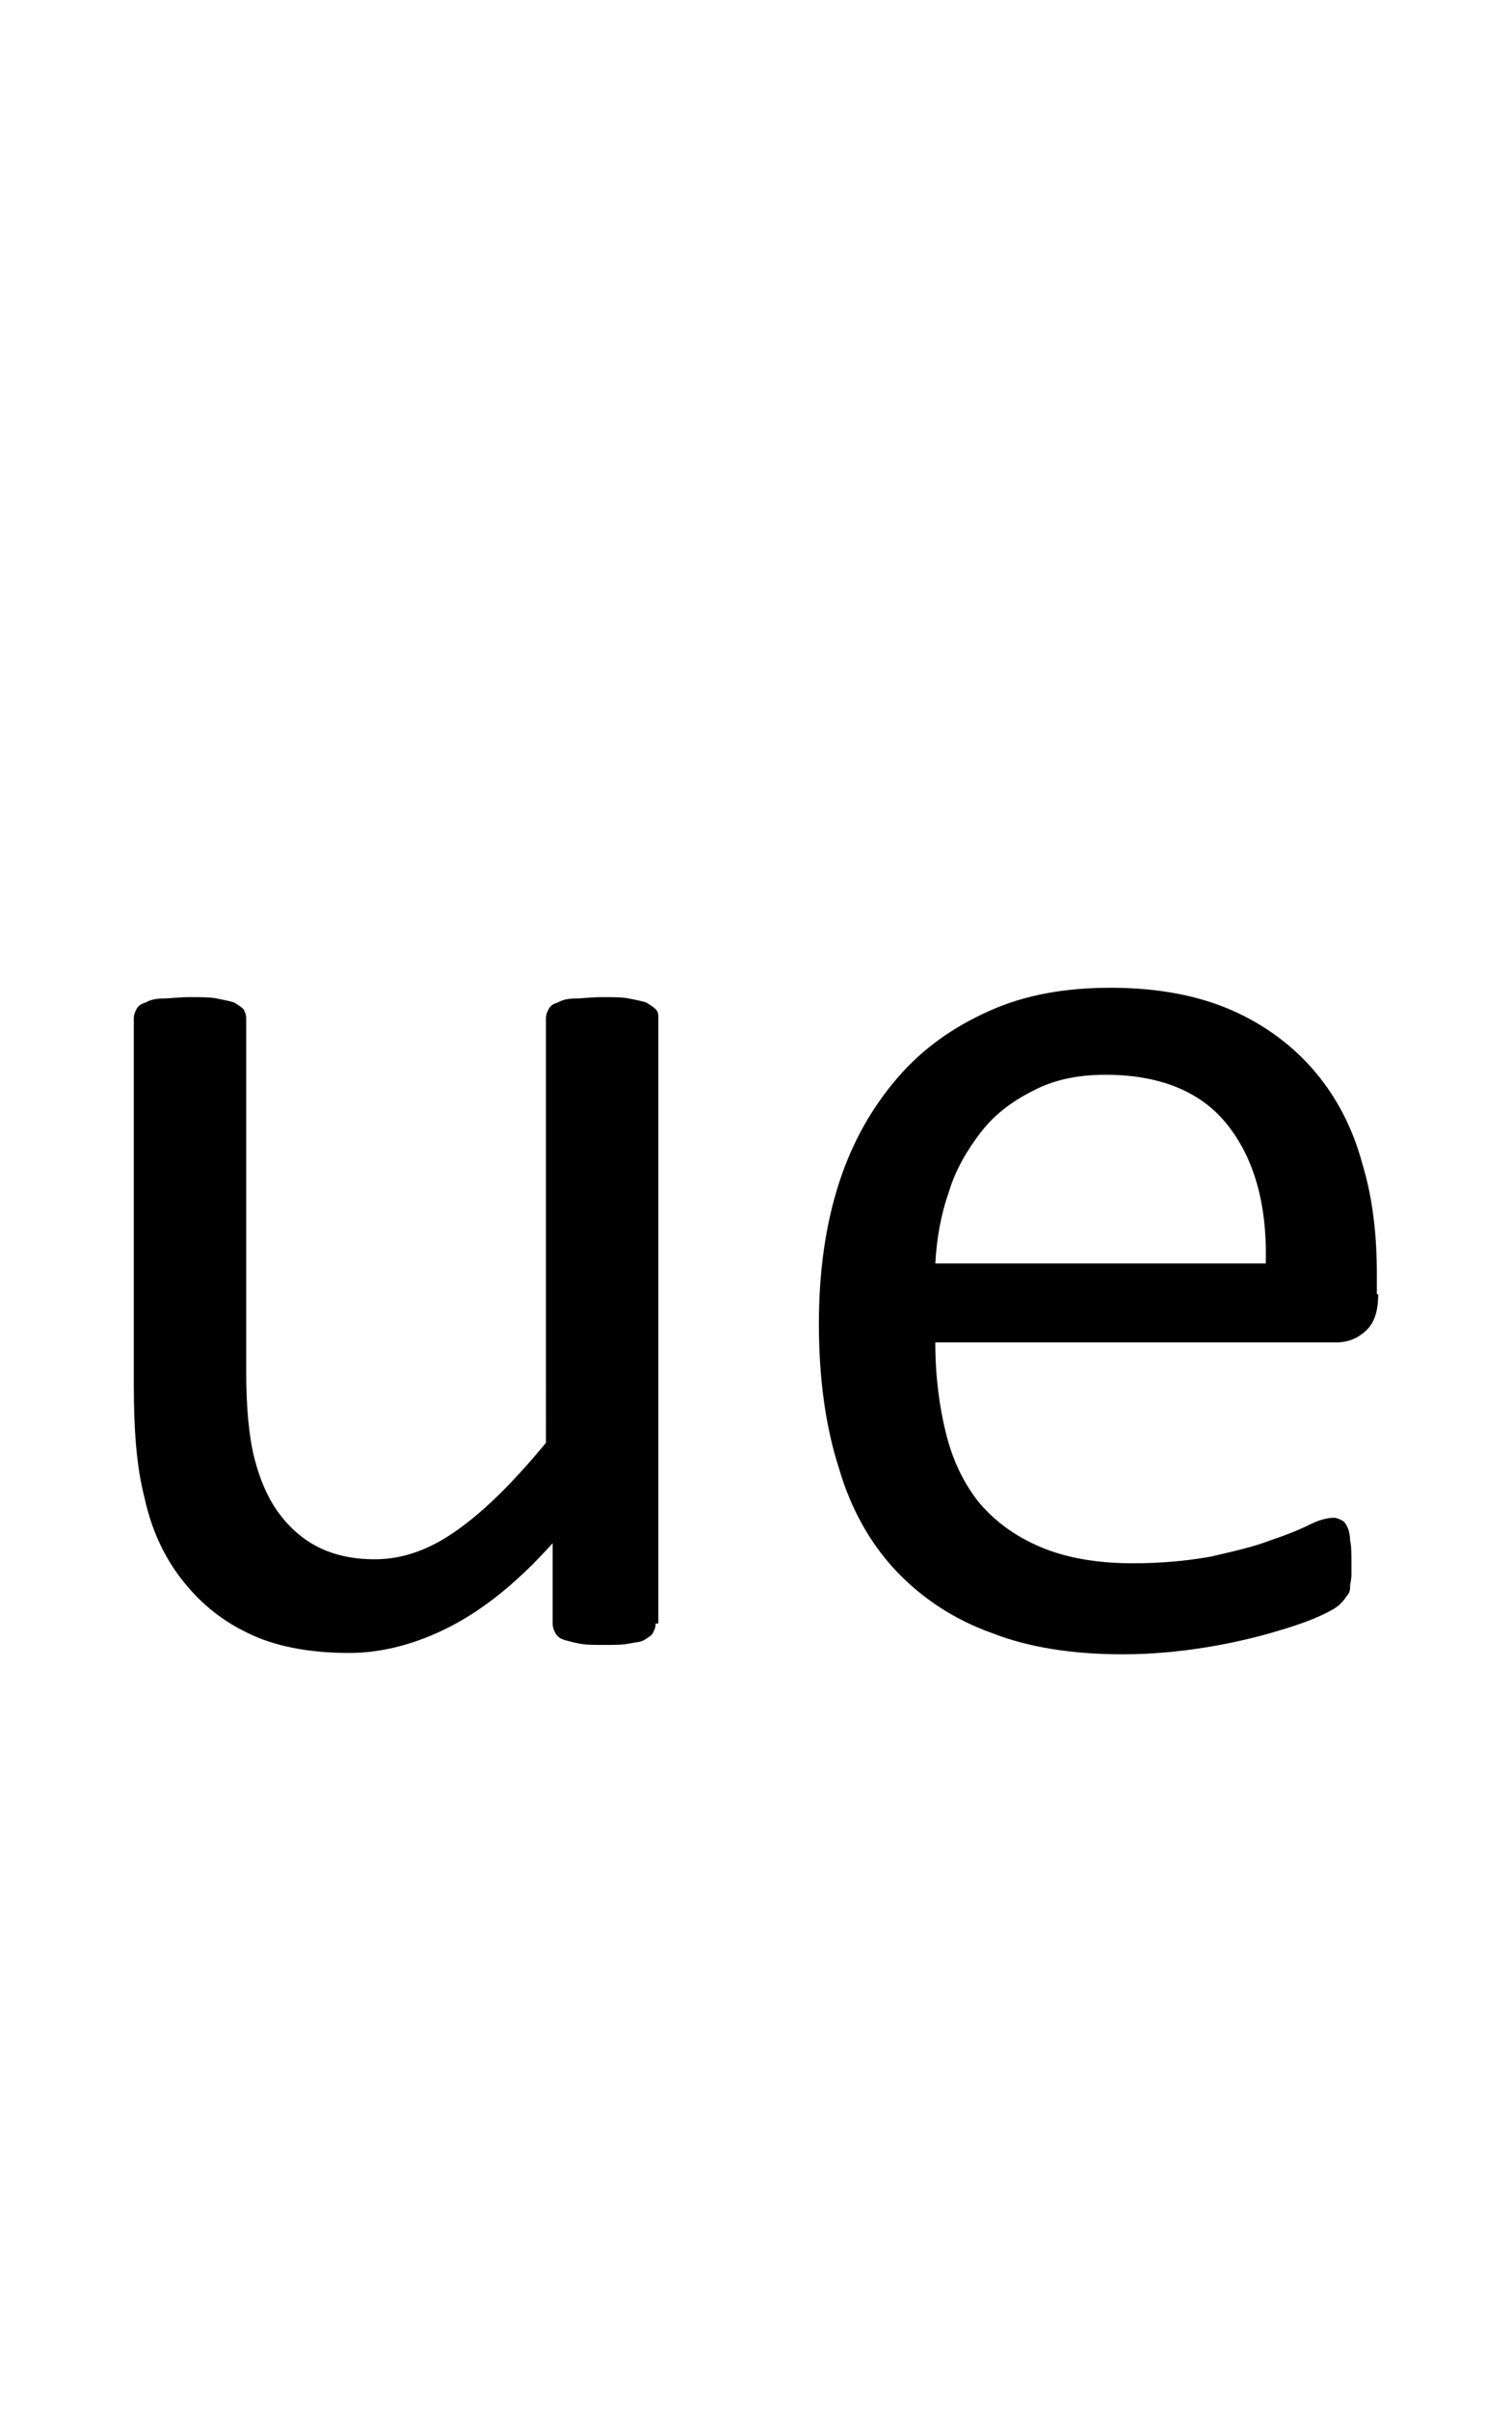 <?xml version="1.0" encoding="utf-8"?>
<!-- Generator: Adobe Illustrator 22.1.0, SVG Export Plug-In . SVG Version: 6.00 Build 0)  -->
<svg version="1.1" xmlns="http://www.w3.org/2000/svg" xmlns:xlink="http://www.w3.org/1999/xlink" x="0px" y="0px"
	 viewBox="0 0 113 180" style="enable-background:new 0 0 113 180;" xml:space="preserve">
<style type="text/css">
	.st0{display:none;}
	.st1{display:inline;fill:#FF0000;}
</style>
<g id="bg" class="st0">
	<polygon class="st1" points="110.8,0 110.2,0 110,0 108.5,0 107.9,0 107.8,0 107.3,0 107.2,0 107,0 105.7,0 105.6,0 105.1,0 
		104.9,0 104.8,0 104.4,0 104.3,0 104.2,0 102.9,0 102.7,0 102.6,0 102.2,0 102.1,0 102,0 101.6,0 101.4,0 101.3,0 100,0 99.9,0 
		99.7,0 99.4,0 99.2,0 99.1,0 98.7,0 98.6,0 98.4,0 97.9,0 97.1,0 97,0 96.9,0 96.5,0 96.4,0 96.2,0 96,0 95.8,0 95.7,0 95.6,0 
		95,0 94.9,0 94.3,0 94.1,0 94,0 93.8,0 93.5,0 93.4,0 93.4,0 93.2,0 93,0 92.8,0 92.8,0 92.7,0 92.2,0 92,0 91.9,0 91.7,0 91.6,0 
		91.3,0 91.2,0 90.9,0 90.8,0 90.6,0 90.5,0 90.4,0 90.3,0 90.2,0 90,0 90,0 89.8,0 89.7,0 89.5,0 89.3,0 89.2,0 89.1,0 88.9,0 
		88.7,0 88.7,0 88.6,0 88.3,0 88.1,0 88,0 87.8,0 87.8,0 87.6,0 87.5,0 87.4,0 87.3,0 87.2,0 87.2,0 87.1,0 87,0 86.8,0 86.6,0 
		86.5,0 86.5,0 86.3,0 86.2,0 86,0 85.9,0 85.9,0 85.7,0 85.7,0 85.6,0 85.2,0 85.1,0 85,0 84.9,0 84.8,0 84.6,0 84.6,0 84.4,0 
		84.4,0 84.4,0 84.3,0 84.2,0 84.1,0 84,0 83.8,0 83.6,0 83.6,0 83.5,0 83.5,0 83.3,0 83.1,0 83,0 83,0 82.9,0 82.9,0 82.7,0 
		82.4,0 82.2,0 82.1,0 82,0 81.9,0 81.8,0 81.8,0 81.6,0 81.6,0 81.4,0 81.4,0 81.4,0 81.3,0 81.3,0 81.1,0 80.9,0 80.9,0 80.8,0 
		80.7,0 80.6,0 80.5,0 80.3,0 80.1,0 80.1,0 80,0 80,0 79.9,0 79.5,0 79.4,0 79.2,0 79.2,0 79,0 78.9,0 78.8,0 78.7,0 78.7,0 
		78.6,0 78.6,0 78.4,0 78.4,0 78.3,0 78.1,0 78.1,0 78,0 77.9,0 77.9,0 77.8,0 77.6,0 77.4,0 77.3,0 77.3,0 77.2,0 77.1,0 77,0 
		76.6,0 76.5,0 76.4,0 76.4,0 76.2,0 76,0 75.9,0 75.8,0 75.8,0 75.8,0 75.7,0 75.7,0 75.6,0 75.4,0 75.2,0 75.2,0 75.2,0 75.1,0 
		75.1,0 75.1,0 74.9,0 74.9,0 74.7,0 74.5,0 74.4,0 74.3,0 74.3,0 74.2,0 73.7,0 73.6,0 73.6,0 73.6,0 73.6,0 73.5,0 73.2,0 73,0 
		73,0 73,0 72.9,0 72.8,0 72.8,0 72.7,0 72.7,0 72.5,0 72.4,0 72.3,0 72.2,0 72.2,0 72.2,0 72.1,0 72.1,0 72.1,0 72.1,0 71.9,0 
		71.7,0 71.5,0 71.5,0 71.4,0 71.3,0 70.9,0 70.8,0 70.8,0 70.7,0 70.6,0 70.6,0 70.6,0 70.5,0 70.3,0 70.2,0 70.1,0 70,0 70,0 
		70,0 69.9,0 69.9,0 69.9,0 69.6,0 69.5,0 69.5,0 69.5,0 69.4,0 69.3,0 69.3,0 69.3,0 69.2,0 69.2,0 69.1,0 69,0 68.9,0 68.7,0 
		68.7,0 68.5,0 68.4,0 68,0 68,0 67.9,0 67.9,0 67.8,0 67.8,0 67.8,0 67.7,0 67.6,0 67.4,0 67.3,0 67.3,0 67.3,0 67.2,0 67.1,0 
		67,0 67,0 67,0 66.8,0 66.7,0 66.7,0 66.6,0 66.5,0 66.5,0 66.5,0 66.5,0 66.4,0 66.3,0 66.3,0 66.2,0 66.1,0 66,0 65.9,0 65.8,0 
		65.7,0 65.5,0 65.2,0 65.1,0 65,0 65,0 65,0 64.9,0 64.9,0 64.8,0 64.8,0 64.6,0 64.4,0 64.4,0 64.4,0 64.3,0 64.3,0 64.3,0 
		64.2,0 64.1,0 63.9,0 63.8,0 63.8,0 63.7,0 63.7,0 63.6,0 63.6,0 63.5,0 63.5,0 63.5,0 63.3,0 63.3,0 63.1,0 63,0 63,0 62.9,0 
		62.8,0 62.7,0 62.3,0 62.2,0 62.2,0 62.2,0 62.1,0 62,0 62,0 62,0 61.9,0 61.7,0 61.6,0 61.6,0 61.5,0 61.4,0 61.4,0 61.3,0 
		61.3,0 61.1,0 61.1,0 60.9,0 60.8,0 60.8,0 60.7,0 60.7,0 60.7,0 60.7,0 60.6,0 60.5,0 60.4,0 60.3,0 60.1,0 60.1,0 60.1,0 60,0 
		60,0 59.8,0 59.6,0 59.4,0 59.3,0 59.2,0 59.2,0 59.2,0 59.1,0 59.1,0 58.9,0 58.8,0 58.7,0 58.6,0 58.6,0 58.5,0 58.5,0 58.4,0 
		58.2,0 58.2,0 58.1,0 58.1,0 57.9,0 57.9,0 57.9,0 57.8,0 57.7,0 57.7,0 57.6,0 57.5,0 57.4,0 57.3,0 57.3,0 57.1,0 57.1,0 57,0 
		57,0 56.8,0 56.7,0 56.6,0 56.6,0 56.4,0 56.3,0 56.2,0 56.2,0 56,0 56,0 55.9,0 55.9,0 55.7,0 55.7,0 55.6,0 55.5,0 55.4,0 
		55.3,0 55.2,0 55.1,0 55.1,0 55.1,0 55.1,0 54.9,0 54.9,0 54.8,0 54.7,0 54.6,0 54.5,0 54.5,0 54.4,0 54.4,0 54.3,0 54.1,0 54.1,0 
		53.9,0 53.9,0 53.8,0 53.8,0 53.8,0 53.7,0 53.6,0 53.4,0 53.2,0 53,0 53,0 52.9,0 52.9,0 52.8,0 52.7,0 52.5,0 52.5,0 52.4,0 
		52.3,0 52.3,0 52.3,0 52.3,0 52.2,0 52.2,0 52.1,0 51.9,0 51.9,0 51.7,0 51.7,0 51.6,0 51.5,0 51.5,0 51.4,0 51.4,0 51.3,0 51.1,0 
		51,0 51,0 50.9,0 50.9,0 50.8,0 50.8,0 50.8,0 50.7,0 50.3,0 50.2,0 50,0 50,0 49.9,0 49.9,0 49.7,0 49.7,0 49.5,0 49.5,0 49.5,0 
		49.4,0 49.3,0 49.3,0 49.3,0 49.2,0 49.2,0 49.1,0 48.9,0 48.8,0 48.7,0 48.7,0 48.7,0 48.6,0 48.6,0 48.6,0 48.4,0 48.2,0 48.2,0 
		48.1,0 48.1,0 48,0 48,0 48,0 47.9,0 47.8,0 47.4,0 47.3,0 47.2,0 47.1,0 47,0 46.9,0 46.8,0 46.7,0 46.7,0 46.6,0 46.5,0 46.5,0 
		46.5,0 46.5,0 46.4,0 46.3,0 46.3,0 46.2,0 46,0 46,0 46,0 45.9,0 45.8,0 45.7,0 45.7,0 45.7,0 45.6,0 45.4,0 45.3,0 45.2,0 
		45.2,0 45.2,0 45.1,0 45.1,0 45,0 45,0 44.6,0 44.5,0 44.3,0 44.3,0 44.1,0 44,0 43.8,0 43.8,0 43.7,0 43.7,0 43.7,0 43.7,0 
		43.6,0 43.5,0 43.5,0 43.5,0 43.3,0 43.1,0 43.1,0 43.1,0 43,0 43,0 43,0 42.9,0 42.8,0 42.7,0 42.5,0 42.4,0 42.4,0 42.3,0 
		42.2,0 42.2,0 42.2,0 42.1,0 41.7,0 41.6,0 41.5,0 41.5,0 41.3,0 41.1,0 40.9,0 40.9,0 40.9,0 40.9,0 40.8,0 40.8,0 40.7,0 40.7,0 
		40.6,0 40.5,0 40.3,0 40.3,0 40.1,0 40.1,0 40.1,0 40,0 40,0 40,0 39.8,0 39.5,0 39.4,0 39.4,0 39.4,0 39.4,0 39.3,0 38.8,0 
		38.7,0 38.7,0 38.6,0 38.5,0 38.3,0 38.1,0 38.1,0 37.9,0 37.9,0 37.9,0 37.8,0 37.8,0 37.8,0 37.6,0 37.4,0 37.3,0 37.3,0 37.2,0 
		37.2,0 37.2,0 37.1,0 36.9,0 36.8,0 36.6,0 36.5,0 36.4,0 36.4,0 36,0 35.9,0 35.8,0 35.7,0 35.7,0 35.6,0 35.3,0 35.2,0 35.1,0 
		35.1,0 34.9,0 34.9,0 34.9,0 34.7,0 34.6,0 34.6,0 34.4,0 34.4,0 34.3,0 34.3,0 34.2,0 34.1,0 34,0 33.8,0 33.8,0 33.6,0 33.5,0 
		33.1,0 33,0 33,0 32.9,0 32.8,0 32.7,0 32.5,0 32.4,0 32.3,0 32.2,0 32.1,0 32.1,0 31.9,0 31.7,0 31.7,0 31.6,0 31.6,0 31.5,0 
		31.4,0 31.4,0 31.2,0 31.2,0 31.1,0 31,0 30.9,0 30.8,0 30.6,0 30.2,0 30.1,0 30.1,0 30,0 30,0 29.9,0 29.7,0 29.5,0 29.5,0 
		29.4,0 29.3,0 29.2,0 29,0 28.9,0 28.7,0 28.7,0 28.6,0 28.6,0 28.6,0 28.4,0 28.4,0 28.2,0 28.1,0 28,0 27.9,0 27.8,0 27.4,0 
		27.3,0 27.3,0 27.1,0 27.1,0 27,0 26.8,0 26.7,0 26.5,0 26.5,0 26.4,0 26.1,0 26,0 25.9,0 25.8,0 25.7,0 25.7,0 25.6,0 25.5,0 
		25.4,0 25.2,0 25.2,0 25,0 24.9,0 24.7,0 24.4,0 24.3,0 24.3,0 24.1,0 23.9,0 23.8,0 23.7,0 23.5,0 23.3,0 23.2,0 23,0 23,0 
		22.8,0 22.7,0 22.5,0 22.4,0 22.4,0 22.2,0 22,0 21.8,0 21.7,0 21.4,0 21.3,0 21.1,0 20.9,0 20.8,0 20.3,0 20.2,0 20.2,0 20,0 
		19.8,0 19.6,0 19.6,0 19.5,0 19.2,0 19,0 18.8,0 18.7,0 18.1,0 18,0 17.4,0 17.3,0 17.2,0 17,0 16.8,0 16.6,0 16.5,0 16.1,0 16,0 
		15.9,0 15.1,0 14.6,0 14.4,0 14.3,0 13.9,0 13.8,0 13.6,0 13.3,0 13.1,0 13,0 11.6,0 11.6,0 11.4,0 11,0 10.9,0 10.8,0 10.4,0 
		10.3,0 10.1,0 8.8,0 8.7,0 8.6,0 8.2,0 8,0 7.9,0 7.4,0 7.3,0 6,0 5.8,0 5.7,0 5.2,0 5.1,0 4.4,0 3,0 2.8,0 2.2,0 0,0 0,180 
		2.2,180 2.8,180 3,180 4.4,180 5.1,180 5.2,180 5.7,180 5.8,180 6,180 7.3,180 7.4,180 7.9,180 8,180 8.2,180 8.6,180 8.7,180 
		8.8,180 10.1,180 10.3,180 10.4,180 10.8,180 10.9,180 11,180 11.4,180 11.6,180 11.6,180 13,180 13.1,180 13.3,180 13.6,180 
		13.8,180 13.9,180 14.3,180 14.4,180 14.6,180 15.1,180 15.9,180 16,180 16.1,180 16.5,180 16.6,180 16.8,180 17,180 17.2,180 
		17.3,180 17.4,180 18,180 18.1,180 18.7,180 18.8,180 19,180 19.2,180 19.5,180 19.6,180 19.6,180 19.8,180 20,180 20.2,180 
		20.2,180 20.3,180 20.8,180 20.9,180 21.1,180 21.3,180 21.4,180 21.7,180 21.8,180 22,180 22.2,180 22.4,180 22.4,180 22.5,180 
		22.7,180 22.8,180 23,180 23,180 23.2,180 23.3,180 23.5,180 23.7,180 23.8,180 23.9,180 24.1,180 24.3,180 24.3,180 24.4,180 
		24.7,180 24.9,180 25,180 25.2,180 25.2,180 25.4,180 25.5,180 25.6,180 25.7,180 25.7,180 25.8,180 25.9,180 26,180 26.1,180 
		26.4,180 26.5,180 26.5,180 26.7,180 26.8,180 27,180 27.1,180 27.1,180 27.3,180 27.3,180 27.4,180 27.8,180 27.9,180 28,180 
		28.1,180 28.2,180 28.4,180 28.4,180 28.6,180 28.6,180 28.6,180 28.7,180 28.7,180 28.9,180 29,180 29.2,180 29.3,180 29.4,180 
		29.5,180 29.5,180 29.7,180 29.9,180 30,180 30,180 30.1,180 30.1,180 30.2,180 30.6,180 30.8,180 30.9,180 31,180 31.1,180 
		31.2,180 31.2,180 31.4,180 31.4,180 31.5,180 31.6,180 31.6,180 31.7,180 31.7,180 31.9,180 32.1,180 32.1,180 32.2,180 32.3,180 
		32.4,180 32.5,180 32.7,180 32.8,180 32.9,180 33,180 33,180 33.1,180 33.5,180 33.6,180 33.8,180 33.8,180 34,180 34.1,180 
		34.2,180 34.3,180 34.3,180 34.4,180 34.4,180 34.6,180 34.6,180 34.7,180 34.9,180 34.9,180 34.9,180 35.1,180 35.1,180 35.2,180 
		35.3,180 35.6,180 35.7,180 35.7,180 35.8,180 35.9,180 36,180 36.4,180 36.4,180 36.5,180 36.6,180 36.8,180 36.9,180 37.1,180 
		37.2,180 37.2,180 37.2,180 37.3,180 37.3,180 37.4,180 37.6,180 37.8,180 37.8,180 37.8,180 37.9,180 37.9,180 37.9,180 38.1,180 
		38.1,180 38.3,180 38.5,180 38.6,180 38.7,180 38.7,180 38.8,180 39.3,180 39.4,180 39.4,180 39.4,180 39.4,180 39.5,180 39.8,180 
		40,180 40,180 40,180 40.1,180 40.1,180 40.1,180 40.3,180 40.3,180 40.5,180 40.6,180 40.7,180 40.7,180 40.8,180 40.8,180 
		40.9,180 40.9,180 40.9,180 40.9,180 41.1,180 41.3,180 41.5,180 41.5,180 41.6,180 41.7,180 42.1,180 42.2,180 42.2,180 42.2,180 
		42.3,180 42.4,180 42.4,180 42.5,180 42.7,180 42.8,180 42.9,180 43,180 43,180 43,180 43.1,180 43.1,180 43.1,180 43.3,180 
		43.5,180 43.5,180 43.5,180 43.6,180 43.7,180 43.7,180 43.7,180 43.7,180 43.8,180 43.8,180 44,180 44.1,180 44.3,180 44.3,180 
		44.5,180 44.6,180 45,180 45,180 45.1,180 45.1,180 45.2,180 45.2,180 45.2,180 45.3,180 45.4,180 45.6,180 45.7,180 45.7,180 
		45.7,180 45.8,180 45.9,180 46,180 46,180 46,180 46.2,180 46.3,180 46.3,180 46.4,180 46.5,180 46.5,180 46.5,180 46.5,180 
		46.6,180 46.7,180 46.7,180 46.8,180 46.9,180 47,180 47.1,180 47.2,180 47.3,180 47.4,180 47.8,180 47.9,180 48,180 48,180 
		48,180 48.1,180 48.1,180 48.2,180 48.2,180 48.4,180 48.6,180 48.6,180 48.6,180 48.7,180 48.7,180 48.7,180 48.8,180 48.9,180 
		49.1,180 49.2,180 49.2,180 49.3,180 49.3,180 49.3,180 49.4,180 49.5,180 49.5,180 49.5,180 49.7,180 49.7,180 49.9,180 49.9,180 
		50,180 50,180 50.2,180 50.3,180 50.7,180 50.8,180 50.8,180 50.8,180 50.9,180 50.9,180 51,180 51,180 51.1,180 51.3,180 
		51.4,180 51.4,180 51.5,180 51.5,180 51.6,180 51.7,180 51.7,180 51.9,180 51.9,180 52.1,180 52.2,180 52.2,180 52.3,180 52.3,180 
		52.3,180 52.3,180 52.4,180 52.5,180 52.5,180 52.7,180 52.8,180 52.9,180 52.9,180 53,180 53,180 53.2,180 53.4,180 53.6,180 
		53.7,180 53.8,180 53.8,180 53.8,180 53.9,180 53.9,180 54.1,180 54.1,180 54.3,180 54.4,180 54.4,180 54.5,180 54.5,180 54.6,180 
		54.7,180 54.8,180 54.9,180 54.9,180 55.1,180 55.1,180 55.1,180 55.1,180 55.2,180 55.3,180 55.4,180 55.5,180 55.6,180 55.7,180 
		55.7,180 55.9,180 55.9,180 56,180 56,180 56.2,180 56.2,180 56.3,180 56.4,180 56.6,180 56.6,180 56.7,180 56.8,180 57,180 
		57,180 57.1,180 57.1,180 57.3,180 57.3,180 57.4,180 57.5,180 57.6,180 57.7,180 57.7,180 57.8,180 57.9,180 57.9,180 57.9,180 
		58.1,180 58.1,180 58.2,180 58.2,180 58.4,180 58.5,180 58.5,180 58.6,180 58.6,180 58.7,180 58.8,180 58.9,180 59.1,180 59.1,180 
		59.2,180 59.2,180 59.2,180 59.3,180 59.4,180 59.6,180 59.8,180 60,180 60,180 60.1,180 60.1,180 60.1,180 60.3,180 60.4,180 
		60.5,180 60.6,180 60.7,180 60.7,180 60.7,180 60.7,180 60.8,180 60.8,180 60.9,180 61.1,180 61.1,180 61.3,180 61.3,180 61.4,180 
		61.4,180 61.5,180 61.6,180 61.6,180 61.7,180 61.9,180 62,180 62,180 62,180 62.1,180 62.2,180 62.2,180 62.2,180 62.3,180 
		62.7,180 62.8,180 62.9,180 63,180 63,180 63.1,180 63.3,180 63.3,180 63.5,180 63.5,180 63.5,180 63.6,180 63.6,180 63.7,180 
		63.7,180 63.8,180 63.8,180 63.9,180 64.1,180 64.2,180 64.3,180 64.3,180 64.3,180 64.4,180 64.4,180 64.4,180 64.6,180 64.8,180 
		64.8,180 64.9,180 64.9,180 65,180 65,180 65,180 65.1,180 65.2,180 65.5,180 65.7,180 65.8,180 65.9,180 66,180 66.1,180 
		66.2,180 66.3,180 66.3,180 66.4,180 66.5,180 66.5,180 66.5,180 66.5,180 66.6,180 66.7,180 66.7,180 66.8,180 67,180 67,180 
		67,180 67.1,180 67.2,180 67.3,180 67.3,180 67.3,180 67.4,180 67.6,180 67.7,180 67.8,180 67.8,180 67.8,180 67.9,180 67.9,180 
		68,180 68,180 68.4,180 68.5,180 68.7,180 68.7,180 68.9,180 69,180 69.1,180 69.2,180 69.2,180 69.3,180 69.3,180 69.3,180 
		69.4,180 69.5,180 69.5,180 69.5,180 69.6,180 69.9,180 69.9,180 69.9,180 70,180 70,180 70,180 70.1,180 70.2,180 70.3,180 
		70.5,180 70.6,180 70.6,180 70.6,180 70.7,180 70.8,180 70.8,180 70.9,180 71.3,180 71.4,180 71.5,180 71.5,180 71.7,180 71.9,180 
		72.1,180 72.1,180 72.1,180 72.1,180 72.2,180 72.2,180 72.2,180 72.3,180 72.4,180 72.5,180 72.7,180 72.7,180 72.8,180 72.8,180 
		72.9,180 73,180 73,180 73,180 73.2,180 73.5,180 73.6,180 73.6,180 73.6,180 73.6,180 73.7,180 74.2,180 74.3,180 74.3,180 
		74.4,180 74.5,180 74.7,180 74.9,180 74.9,180 75.1,180 75.1,180 75.1,180 75.2,180 75.2,180 75.2,180 75.4,180 75.6,180 75.7,180 
		75.7,180 75.8,180 75.8,180 75.8,180 75.9,180 76,180 76.2,180 76.4,180 76.4,180 76.5,180 76.6,180 77,180 77.1,180 77.2,180 
		77.3,180 77.3,180 77.4,180 77.6,180 77.8,180 77.9,180 77.9,180 78,180 78.1,180 78.1,180 78.3,180 78.4,180 78.4,180 78.6,180 
		78.6,180 78.7,180 78.7,180 78.8,180 78.9,180 79,180 79.2,180 79.2,180 79.4,180 79.5,180 79.9,180 80,180 80,180 80.1,180 
		80.1,180 80.3,180 80.5,180 80.6,180 80.7,180 80.8,180 80.9,180 80.9,180 81.1,180 81.3,180 81.3,180 81.4,180 81.4,180 81.4,180 
		81.6,180 81.6,180 81.8,180 81.8,180 81.9,180 82,180 82.1,180 82.2,180 82.4,180 82.7,180 82.9,180 82.9,180 83,180 83,180 
		83.1,180 83.3,180 83.5,180 83.5,180 83.6,180 83.6,180 83.8,180 84,180 84.1,180 84.2,180 84.3,180 84.4,180 84.4,180 84.4,180 
		84.6,180 84.6,180 84.8,180 84.9,180 85,180 85.1,180 85.2,180 85.6,180 85.7,180 85.7,180 85.9,180 85.9,180 86,180 86.2,180 
		86.3,180 86.5,180 86.5,180 86.6,180 86.8,180 87,180 87.1,180 87.2,180 87.2,180 87.3,180 87.4,180 87.5,180 87.6,180 87.8,180 
		87.8,180 88,180 88.1,180 88.3,180 88.6,180 88.7,180 88.7,180 88.9,180 89.1,180 89.2,180 89.3,180 89.5,180 89.7,180 89.8,180 
		90,180 90,180 90.2,180 90.3,180 90.4,180 90.5,180 90.6,180 90.8,180 90.9,180 91.2,180 91.3,180 91.6,180 91.7,180 91.9,180 
		92,180 92.2,180 92.7,180 92.8,180 92.8,180 93,180 93.2,180 93.4,180 93.4,180 93.5,180 93.8,180 94,180 94.1,180 94.3,180 
		94.9,180 95,180 95.6,180 95.7,180 95.8,180 96,180 96.2,180 96.4,180 96.5,180 96.9,180 97,180 97.1,180 97.9,180 98.4,180 
		98.6,180 98.7,180 99.1,180 99.2,180 99.4,180 99.7,180 99.9,180 100,180 101.3,180 101.4,180 101.6,180 102,180 102.1,180 
		102.2,180 102.6,180 102.7,180 102.9,180 104.2,180 104.3,180 104.4,180 104.8,180 104.9,180 105.1,180 105.6,180 105.7,180 
		107,180 107.2,180 107.3,180 107.8,180 107.9,180 108.5,180 110,180 110.2,180 110.8,180 113,180 113,0 	"/>
</g>
<g id="figure">
	<g>
		<path d="M49,121.3c0,0.3-0.1,0.5-0.2,0.7c-0.1,0.2-0.3,0.3-0.6,0.5s-0.7,0.2-1.2,0.3c-0.5,0.1-1.1,0.1-1.8,0.1
			c-0.8,0-1.4,0-1.9-0.1c-0.5-0.1-0.9-0.2-1.2-0.3c-0.3-0.1-0.5-0.3-0.6-0.5c-0.1-0.2-0.2-0.4-0.2-0.7v-6c-2.6,2.9-5.1,4.9-7.6,6.2
			s-5.1,2-7.6,2c-3,0-5.6-0.5-7.6-1.5c-2.1-1-3.7-2.4-5-4.1c-1.3-1.7-2.2-3.7-2.7-6c-0.6-2.3-0.8-5.1-0.8-8.4V76.1
			c0-0.3,0.1-0.5,0.2-0.7c0.1-0.2,0.3-0.4,0.7-0.5c0.3-0.2,0.8-0.3,1.3-0.3c0.5,0,1.2-0.1,2-0.1s1.5,0,2,0.1c0.5,0.1,1,0.2,1.3,0.3
			c0.3,0.2,0.5,0.3,0.7,0.5c0.1,0.2,0.2,0.4,0.2,0.7v26.4c0,2.6,0.2,4.8,0.6,6.4c0.4,1.6,1,3,1.8,4.1c0.8,1.1,1.8,2,3,2.6
			s2.6,0.9,4.2,0.9c2.1,0,4.1-0.7,6.2-2.2c2.1-1.5,4.2-3.6,6.6-6.5V76.1c0-0.3,0.1-0.5,0.2-0.7c0.1-0.2,0.3-0.4,0.7-0.5
			c0.3-0.2,0.8-0.3,1.3-0.3c0.5,0,1.2-0.1,2-0.1c0.8,0,1.5,0,2,0.1c0.5,0.1,1,0.2,1.3,0.3c0.3,0.2,0.5,0.3,0.7,0.5
			c0.2,0.2,0.2,0.4,0.2,0.7V121.3z"/>
		<path d="M103,96.7c0,1.3-0.3,2.2-1,2.8c-0.7,0.6-1.4,0.8-2.2,0.8H69.9c0,2.5,0.3,4.8,0.8,6.8c0.5,2,1.3,3.7,2.5,5.2
			c1.2,1.4,2.7,2.5,4.6,3.3c1.9,0.8,4.2,1.2,6.9,1.2c2.2,0,4.1-0.2,5.8-0.5c1.7-0.4,3.1-0.7,4.4-1.2c1.2-0.4,2.2-0.8,3-1.2
			c0.8-0.4,1.4-0.5,1.8-0.5c0.2,0,0.4,0.1,0.6,0.2s0.3,0.3,0.4,0.5c0.1,0.2,0.2,0.6,0.2,1c0.1,0.4,0.1,0.9,0.1,1.5
			c0,0.4,0,0.8,0,1.1c0,0.3-0.1,0.6-0.1,0.9c0,0.3-0.1,0.5-0.3,0.7c-0.1,0.2-0.3,0.4-0.5,0.6c-0.2,0.2-0.7,0.5-1.6,0.9
			c-0.9,0.4-2.1,0.8-3.5,1.2s-3.1,0.8-5,1.1s-3.9,0.5-6.1,0.5c-3.7,0-7-0.5-9.8-1.6c-2.8-1-5.2-2.6-7.1-4.6c-1.9-2-3.4-4.6-4.3-7.7
			c-1-3.1-1.5-6.7-1.5-10.8c0-3.9,0.5-7.4,1.5-10.5c1-3.1,2.5-5.7,4.4-7.9c1.9-2.2,4.2-3.8,6.9-5c2.7-1.2,5.7-1.7,9-1.7
			c3.6,0,6.6,0.6,9.1,1.7c2.5,1.1,4.6,2.7,6.2,4.6c1.6,1.9,2.8,4.2,3.5,6.8c0.8,2.6,1.1,5.4,1.1,8.3V96.7z M94.6,94.3
			c0.1-4.4-0.9-7.8-2.9-10.3c-2-2.5-5.1-3.7-9.1-3.7c-2.1,0-3.9,0.4-5.4,1.2c-1.6,0.8-2.9,1.8-3.9,3.1c-1,1.3-1.9,2.8-2.4,4.5
			c-0.6,1.7-0.9,3.5-1,5.3H94.6z"/>
	</g>
</g>
</svg>
